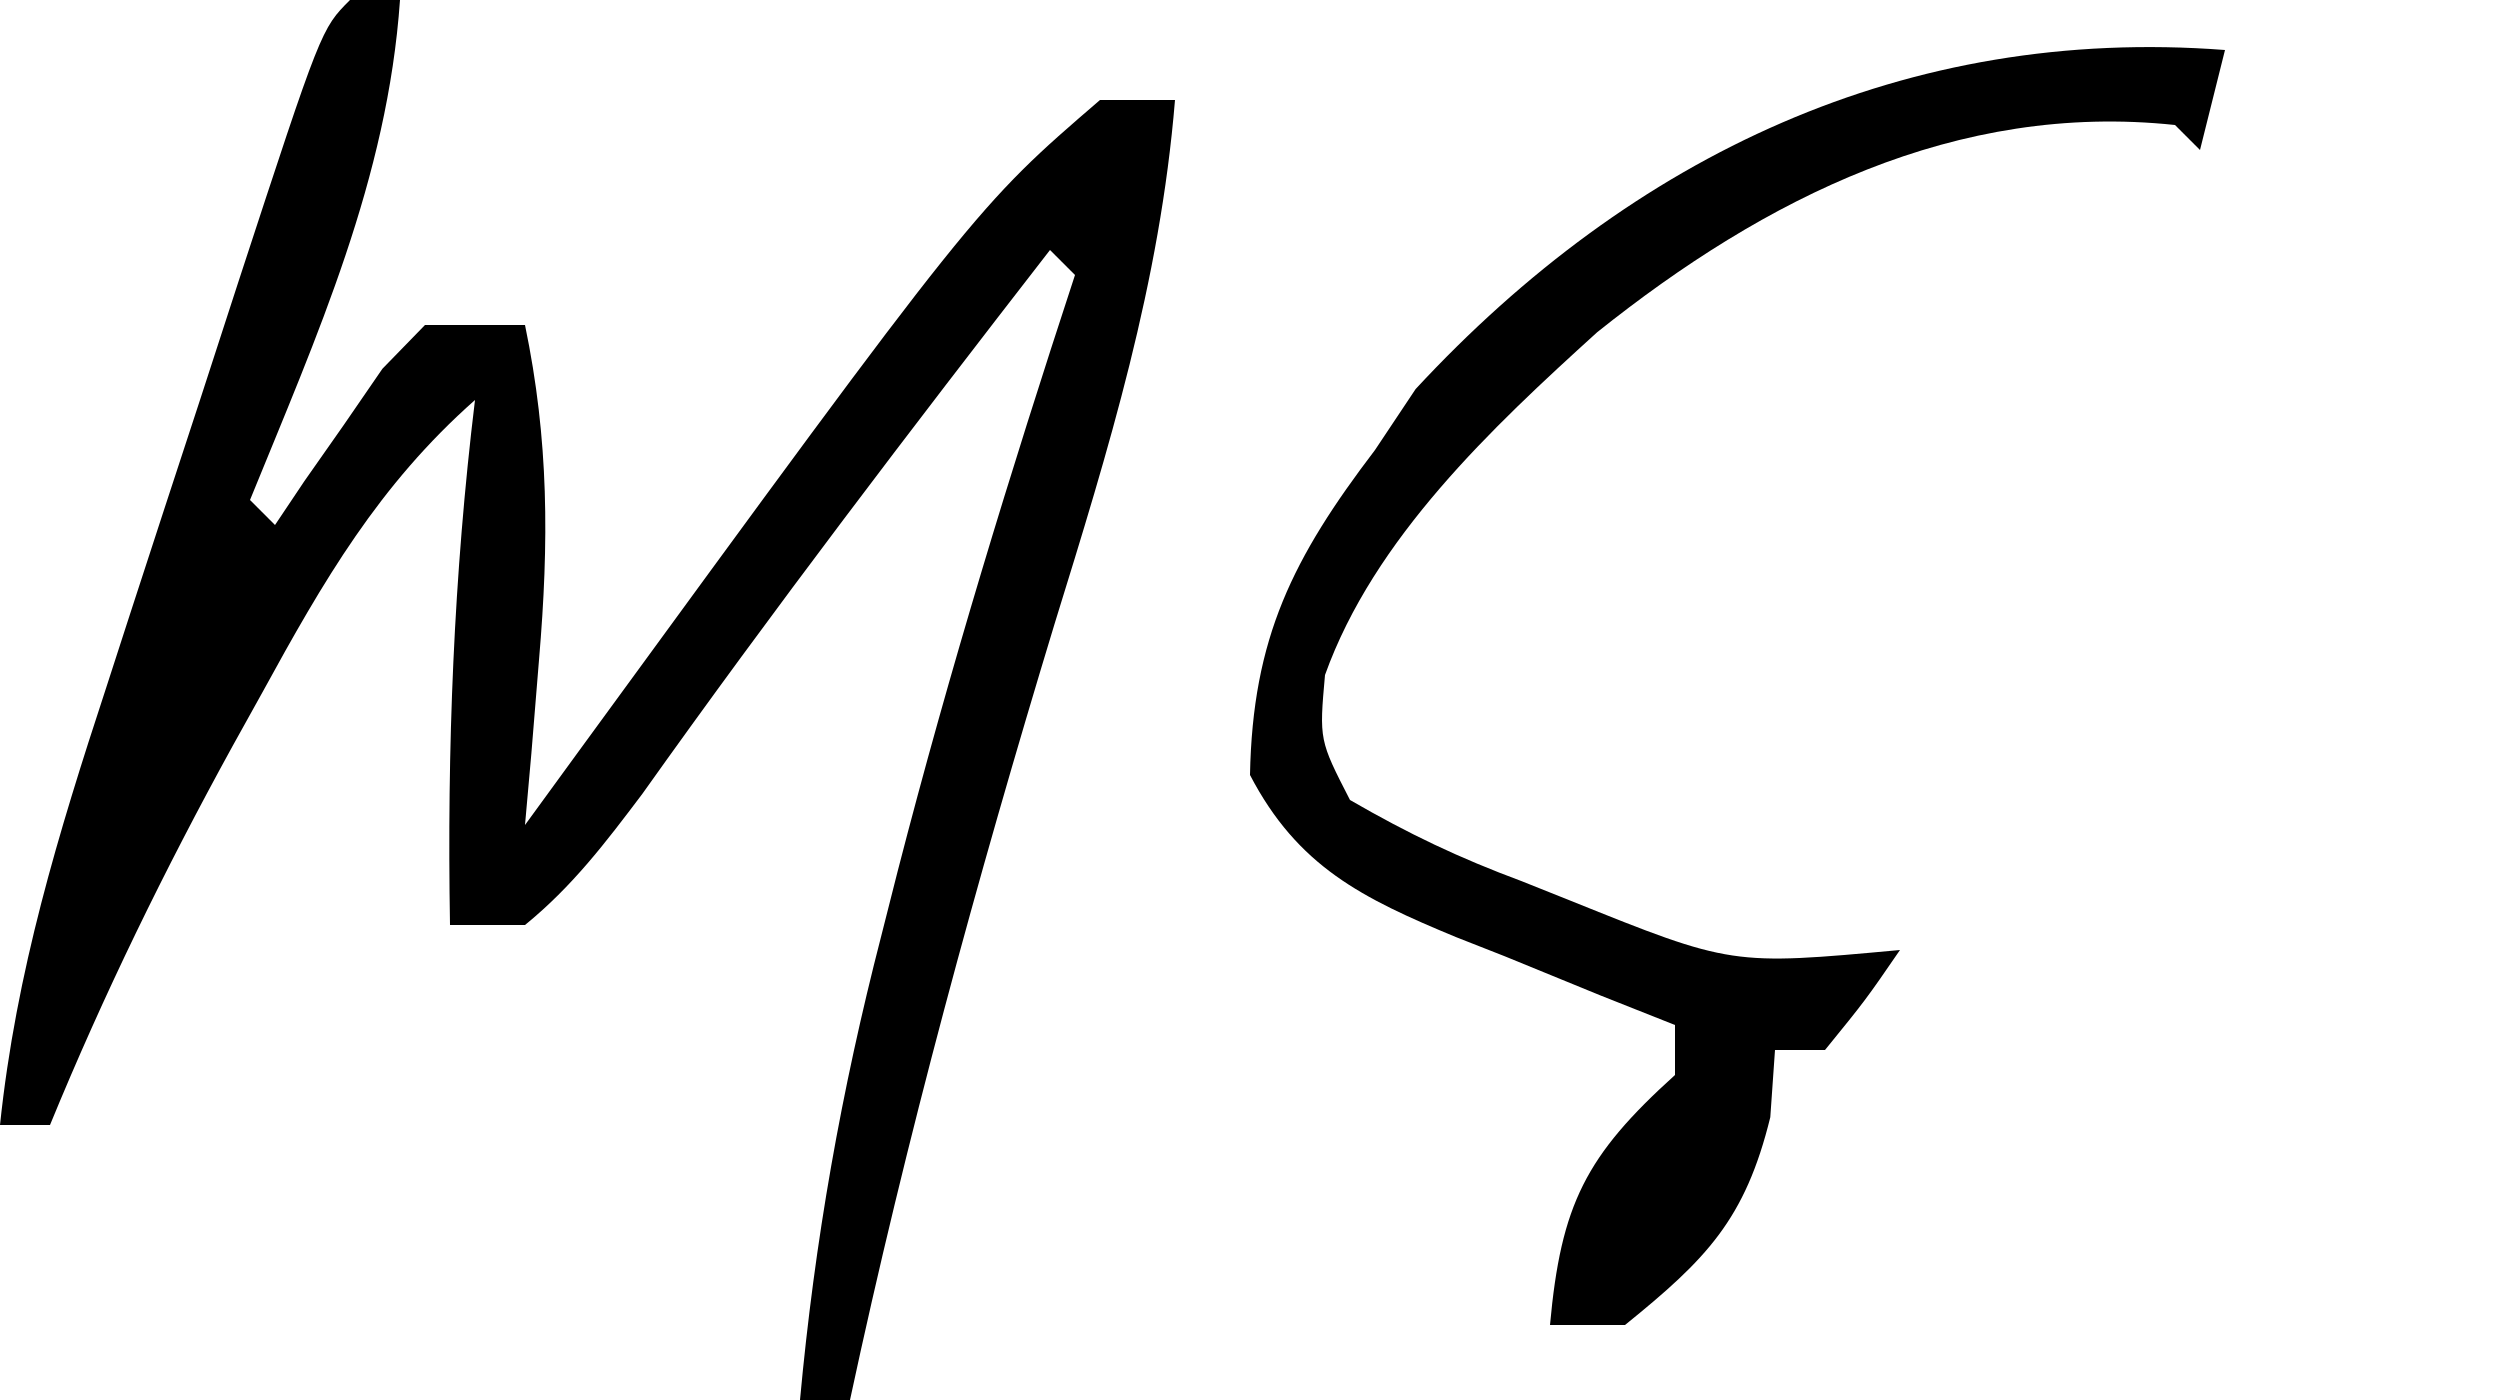 <?xml version="1.0" encoding="UTF-8"?>
<svg version="1.1" xmlns="http://www.w3.org/2000/svg" width="100" height="56">
<path d="M0 0 C0.66 0 1.32 0 2 0 C1.501 7.152 -1.316 13.413 -4 20 C-3.67 20.33 -3.34 20.66 -3 21 C-2.613 20.422 -2.227 19.845 -1.828 19.25 C-1.307 18.508 -0.787 17.765 -0.25 17 C0.26 16.258 0.771 15.515 1.297 14.75 C1.859 14.172 2.421 13.595 3 13 C4.32 13 5.64 13 7 13 C7.959 17.62 7.961 21.681 7.562 26.375 C7.461 27.62 7.359 28.865 7.254 30.148 C7.17 31.089 7.086 32.03 7 33 C7.713 32.022 8.426 31.043 9.16 30.035 C25.055 8.258 25.055 8.258 30 4 C30.99 4 31.98 4 33 4 C32.401 11.308 30.351 17.953 28.188 24.938 C25.064 35.222 22.253 45.491 20 56 C19.34 56 18.68 56 18 56 C18.587 49.626 19.652 43.63 21.25 37.438 C21.467 36.58 21.685 35.722 21.909 34.839 C23.983 26.799 26.411 18.887 29 11 C28.505 10.505 28.505 10.505 28 10 C22.439 17.168 16.948 24.361 11.691 31.758 C10.216 33.714 8.898 35.452 7 37 C6.01 37 5.02 37 4 37 C3.879 29.923 4.146 23.028 5 16 C1.151 19.403 -1.067 23.242 -3.5 27.688 C-3.894 28.398 -4.289 29.108 -4.695 29.84 C-7.413 34.787 -9.854 39.775 -12 45 C-12.66 45 -13.32 45 -14 45 C-13.361 38.88 -11.666 33.334 -9.75 27.5 C-9.438 26.536 -9.126 25.572 -8.804 24.579 C-7.875 21.718 -6.938 18.859 -6 16 C-5.487 14.421 -4.974 12.841 -4.461 11.262 C-1.152 1.152 -1.152 1.152 0 0 Z M-6 24 C-5 26 -5 26 -5 26 Z " fill="#000000" transform="translate(14,0)"/>
<path d="M0 0 C-0.33 1.32 -0.66 2.64 -1 4 C-1.495 3.505 -1.495 3.505 -2 3 C-10.745 2.07 -18.391 5.916 -25.113 11.289 C-29.334 15.117 -34.042 19.537 -36 25 C-36.232 27.602 -36.232 27.602 -35 30 C-32.648 31.359 -30.636 32.318 -28.125 33.25 C-27.168 33.633 -27.168 33.633 -26.191 34.023 C-19.735 36.622 -19.735 36.622 -13 36 C-14.375 38 -14.375 38 -16 40 C-16.66 40 -17.32 40 -18 40 C-18.093 41.33 -18.093 41.33 -18.188 42.688 C-19.194 46.791 -20.749 48.369 -24 51 C-24.99 51 -25.98 51 -27 51 C-26.561 46.17 -25.571 44.226 -22 41 C-22 40.34 -22 39.68 -22 39 C-22.976 38.613 -23.952 38.227 -24.957 37.828 C-26.242 37.303 -27.528 36.777 -28.812 36.25 C-29.776 35.871 -29.776 35.871 -30.76 35.484 C-34.513 33.929 -37.088 32.667 -39 29 C-38.898 23.51 -37.284 20.316 -34 16 C-33.464 15.196 -32.928 14.391 -32.375 13.562 C-23.691 4.193 -12.737 -0.976 0 0 Z " fill="#000000" transform="translate(89,2)"/>
</svg>
